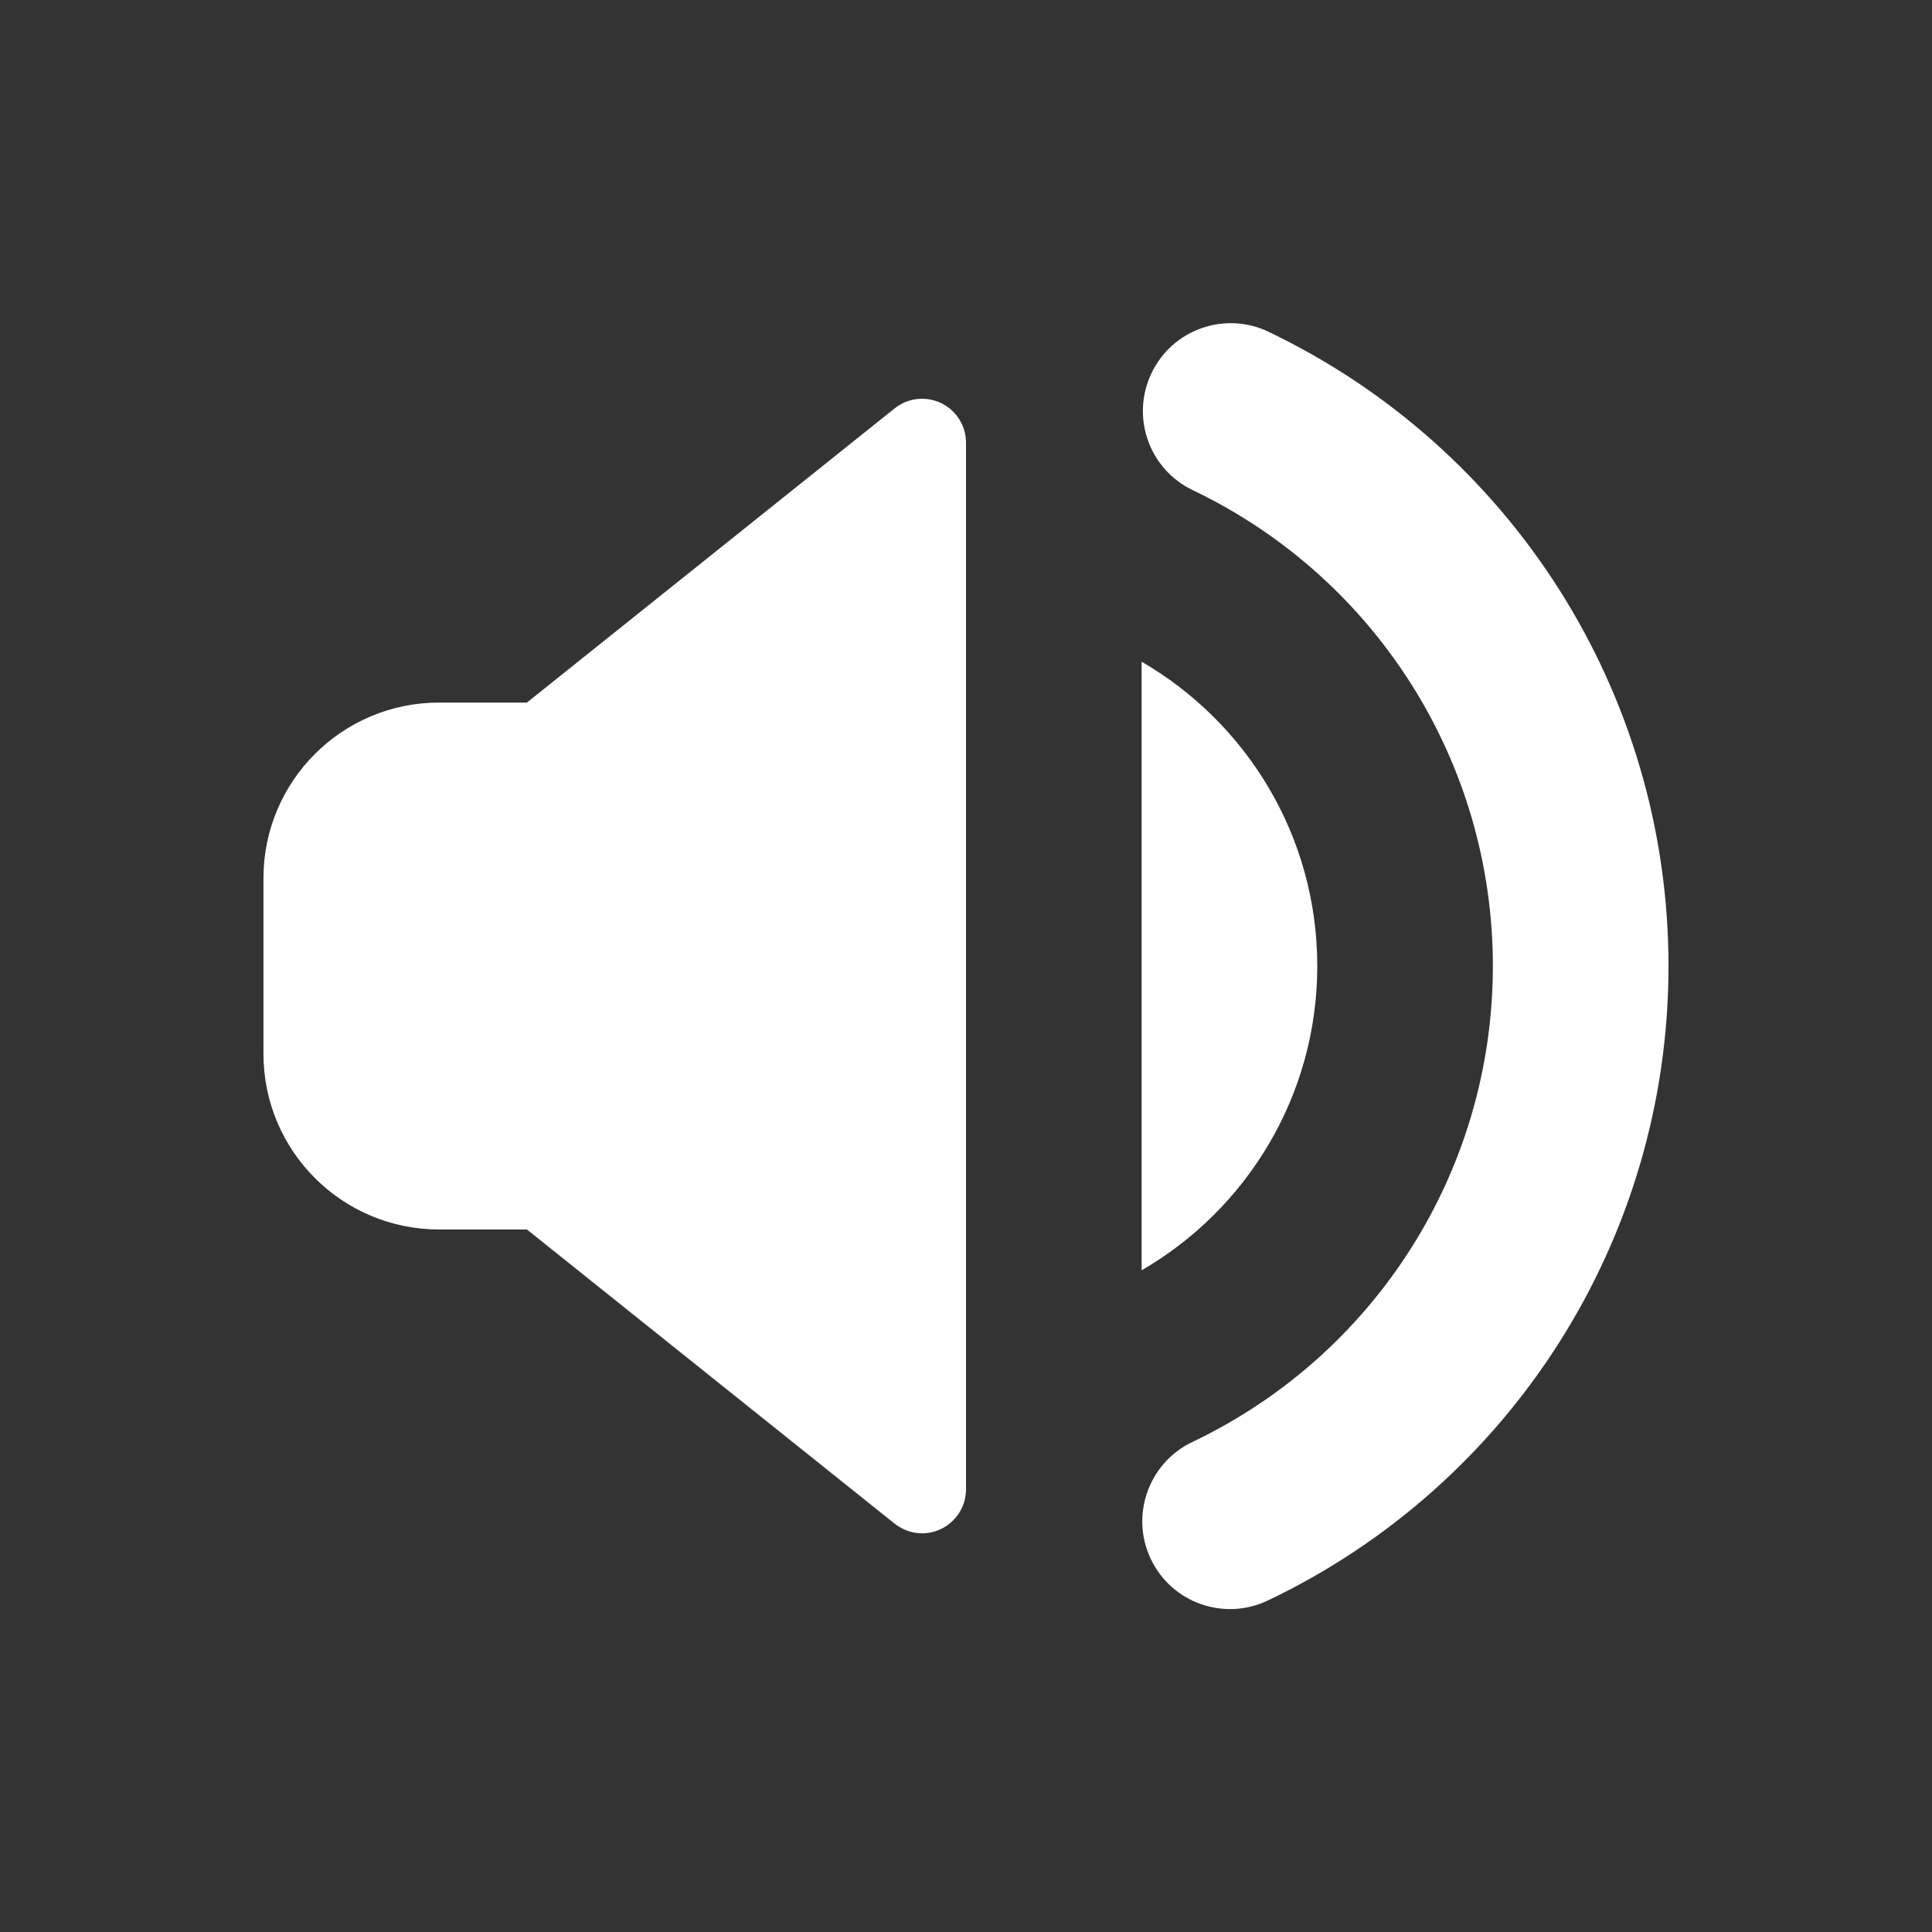 <svg xmlns="http://www.w3.org/2000/svg" viewBox="0 0 88 88" width="28" height="28" preserveAspectRatio="xMidYMid meet" style="width: 100%; height: 100%; transform: translate3d(0px, 0px, 0px);"><rect x="0" y="0" width="88" height="88" fill="#333333" stroke="none"/><defs><clipPath id="__lottie_element_60"><rect width="88" height="88" x="0" y="0"></rect></clipPath><clipPath id="__lottie_element_62"><path d="M0,0 L88,0 L88,88 L0,88z"></path></clipPath></defs><g clip-path="url(#__lottie_element_60)"><g clip-path="url(#__lottie_element_62)" transform="matrix(1,0,0,1,0,0)" opacity="1" style="display: block;"><g transform="matrix(1,0,0,1,28,44)" opacity="1" style="display: block;"><g opacity="1" transform="matrix(1,0,0,1,0,0)"><path fill="rgb(255,255,255)" fill-opacity="1" d=" M15.56,-25.089 C15.85,-24.729 16,-24.289 16,-23.839 C16,-23.839 16,23.841 16,23.841 C16,24.941 15.1,25.841 14,25.841 C13.55,25.841 13.11,25.681 12.75,25.401 C12.75,25.401 -4,12.001 -4,12.001 C-4,12.001 -8,12.001 -8,12.001 C-12.42,12.001 -16,8.421 -16,4.001 C-16,4.001 -16,-3.999 -16,-3.999 C-16,-8.419 -12.42,-11.999 -8,-11.999 C-8,-11.999 -4,-11.999 -4,-11.999 C-4,-11.999 12.75,-25.399 12.75,-25.399 C13.61,-26.089 14.87,-25.949 15.56,-25.089z"></path></g></g><g style="display: none;" transform="matrix(1.006,0,0,1.006,56.008,44)" opacity="0.033"><g opacity="1" transform="matrix(1,0,0,1,0,0)"><path fill="rgb(255,255,255)" fill-opacity="1" d=" M-4,-13.859 C0.78,-11.089 4,-5.919 4,0.001 C4,5.921 0.78,11.091 -4,13.861 C-4,13.861 -4,-13.859 -4,-13.859z"></path></g></g><g style="display: none;" transform="matrix(1.013,0,0,1.013,64.378,44.006)" opacity="0.013"><g opacity="1" transform="matrix(1,0,0,1,0,0)"><path fill="rgb(255,255,255)" fill-opacity="1" d=" M-6.236,-28.896 C4.804,-23.616 11.984,-12.456 11.984,-0.006 C11.984,12.454 4.794,23.624 -6.266,28.894 C-8.256,29.844 -10.646,29.004 -11.596,27.004 C-12.546,25.014 -11.696,22.624 -9.706,21.674 C-1.406,17.724 3.984,9.344 3.984,-0.006 C3.984,-9.346 -1.396,-17.716 -9.676,-21.676 C-11.676,-22.626 -12.516,-25.016 -11.566,-27.006 C-10.616,-29.006 -8.226,-29.846 -6.236,-28.896z"></path></g></g><g style="display: none;" transform="matrix(1,0,0,1,56.003,44)" opacity="1"><g opacity="1" transform="matrix(1,0,0,1,0,0)"><path fill="rgb(255,255,255)" fill-opacity="1" d=" M-4,-13.859 C0.78,-11.089 4,-5.919 4,0.001 C4,5.921 0.78,11.091 -4,13.861 C-4,13.861 -4,-13.859 -4,-13.859z"></path></g></g><g style="display: none;" transform="matrix(1,0,0,1,64.004,44.007)" opacity="1"><g opacity="1" transform="matrix(1,0,0,1,0,0)"><path fill="rgb(255,255,255)" fill-opacity="1" d=" M-6.236,-28.896 C4.804,-23.616 11.984,-12.456 11.984,-0.006 C11.984,12.454 4.794,23.624 -6.266,28.894 C-8.256,29.844 -10.646,29.004 -11.596,27.004 C-12.546,25.014 -11.696,22.624 -9.706,21.674 C-1.406,17.724 3.984,9.344 3.984,-0.006 C3.984,-9.346 -1.396,-17.716 -9.676,-21.676 C-11.676,-22.626 -12.516,-25.016 -11.566,-27.006 C-10.616,-29.006 -8.226,-29.846 -6.236,-28.896z"></path></g></g><g transform="matrix(1,0,0,1,56,44)" opacity="1" style="display: block;"><g opacity="1" transform="matrix(1,0,0,1,0,0)"><path fill="rgb(255,255,255)" fill-opacity="1" d=" M-4,-13.859 C0.78,-11.089 4,-5.919 4,0.001 C4,5.921 0.78,11.091 -4,13.861 C-4,13.861 -4,-13.859 -4,-13.859z"></path></g></g><g transform="matrix(1,0,0,1,64.014,44.007)" opacity="1" style="display: block;"><g opacity="1" transform="matrix(1,0,0,1,0,0)"><path fill="rgb(255,255,255)" fill-opacity="1" d=" M-6.236,-28.896 C4.804,-23.616 11.984,-12.456 11.984,-0.006 C11.984,12.454 4.794,23.624 -6.266,28.894 C-8.256,29.844 -10.646,29.004 -11.596,27.004 C-12.546,25.014 -11.696,22.624 -9.706,21.674 C-1.406,17.724 3.984,9.344 3.984,-0.006 C3.984,-9.346 -1.396,-17.716 -9.676,-21.676 C-11.676,-22.626 -12.516,-25.016 -11.566,-27.006 C-10.616,-29.006 -8.226,-29.846 -6.236,-28.896z"></path></g></g></g></g></svg>